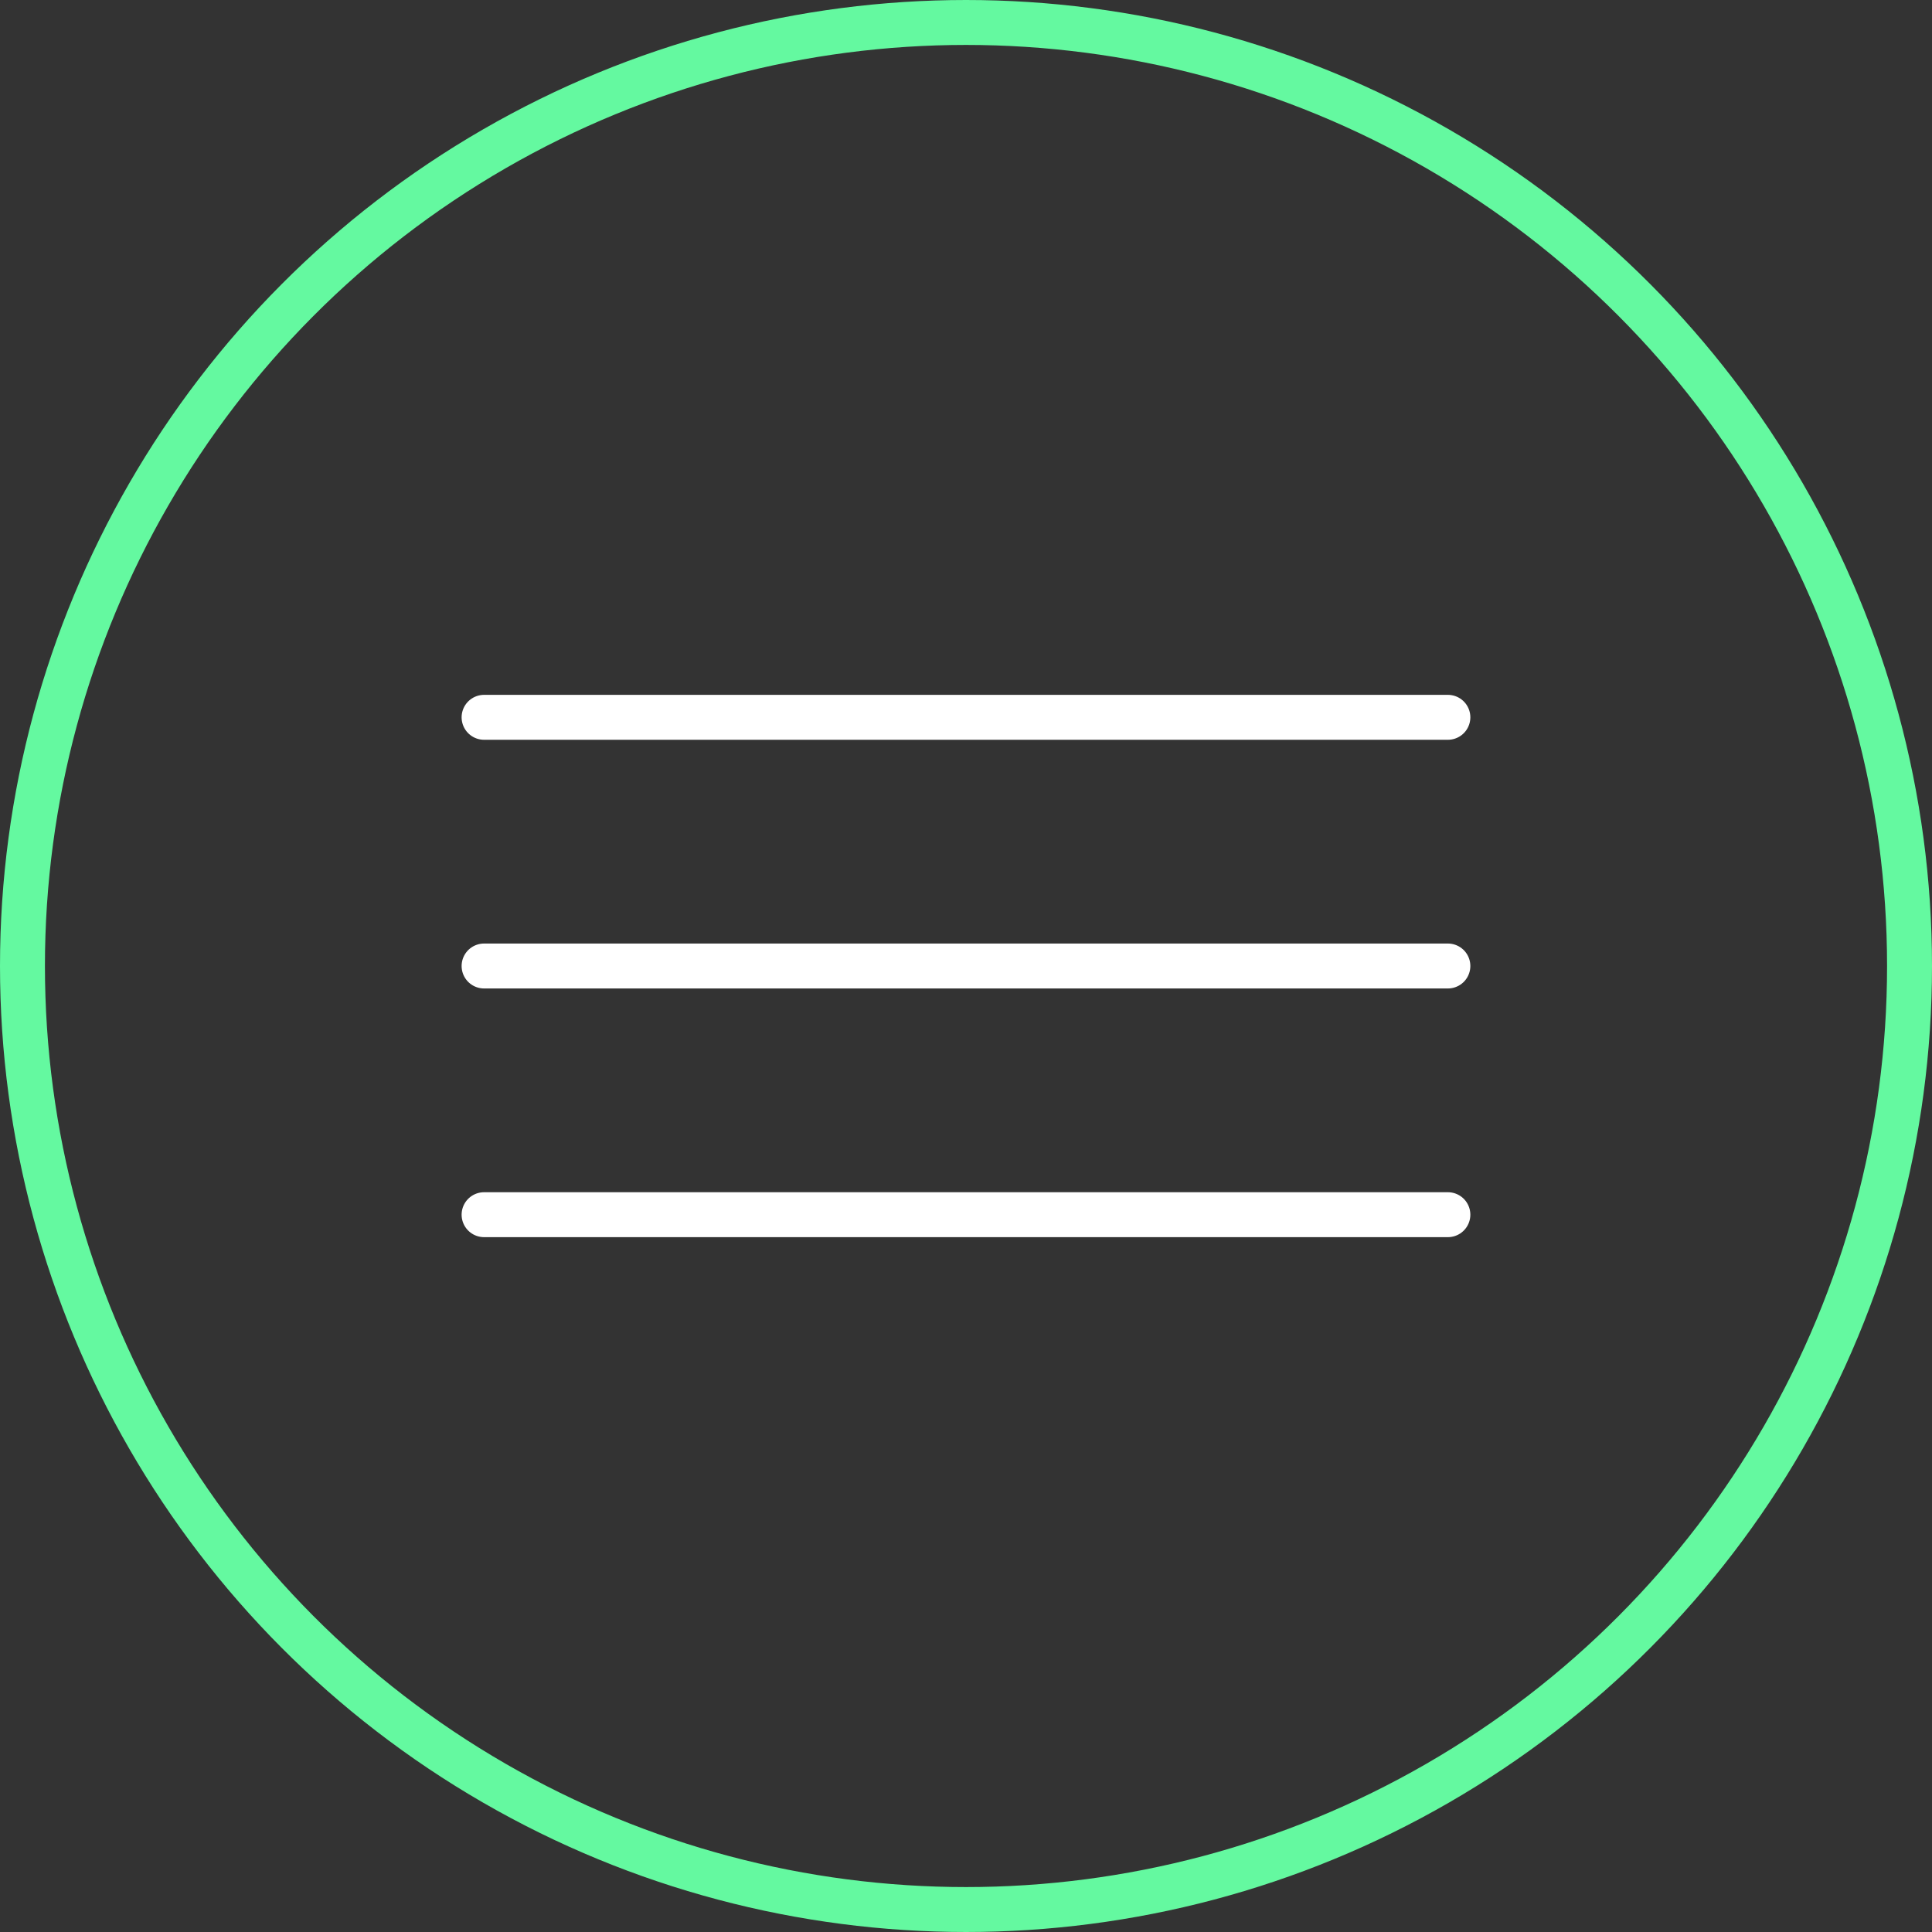 <svg xmlns="http://www.w3.org/2000/svg" width="43" height="43" viewBox="0 0 43 43">
  <rect x="0" y="0" width="43" height="43" fill="#333333" stroke="none"/>
  <g id="menu-sv" transform="translate(1194 -5195)">
    <g id="Ellipse_284" data-name="Ellipse 284" transform="translate(-1194 5195)" fill="none" stroke="#64f9a0" stroke-width="1">
      <circle cx="21.5" cy="21.5" r="21.5" stroke="none"/>
      <circle cx="21.5" cy="21.5" r="21" fill="none"/>
    </g>
    <line id="Line_286" data-name="Line 286" x2="21.451" transform="translate(-1183.226 5216.5)" fill="none" stroke="#fff" stroke-linecap="round" stroke-width="1"/>
    <line id="Line_287" data-name="Line 287" x2="21.451" transform="translate(-1183.226 5210.965)" fill="none" stroke="#fff" stroke-linecap="round" stroke-width="1"/>
    <line id="Line_288" data-name="Line 288" x2="21.451" transform="translate(-1183.226 5222.035)" fill="none" stroke="#fff" stroke-linecap="round" stroke-width="1"/>
  </g>
</svg>
